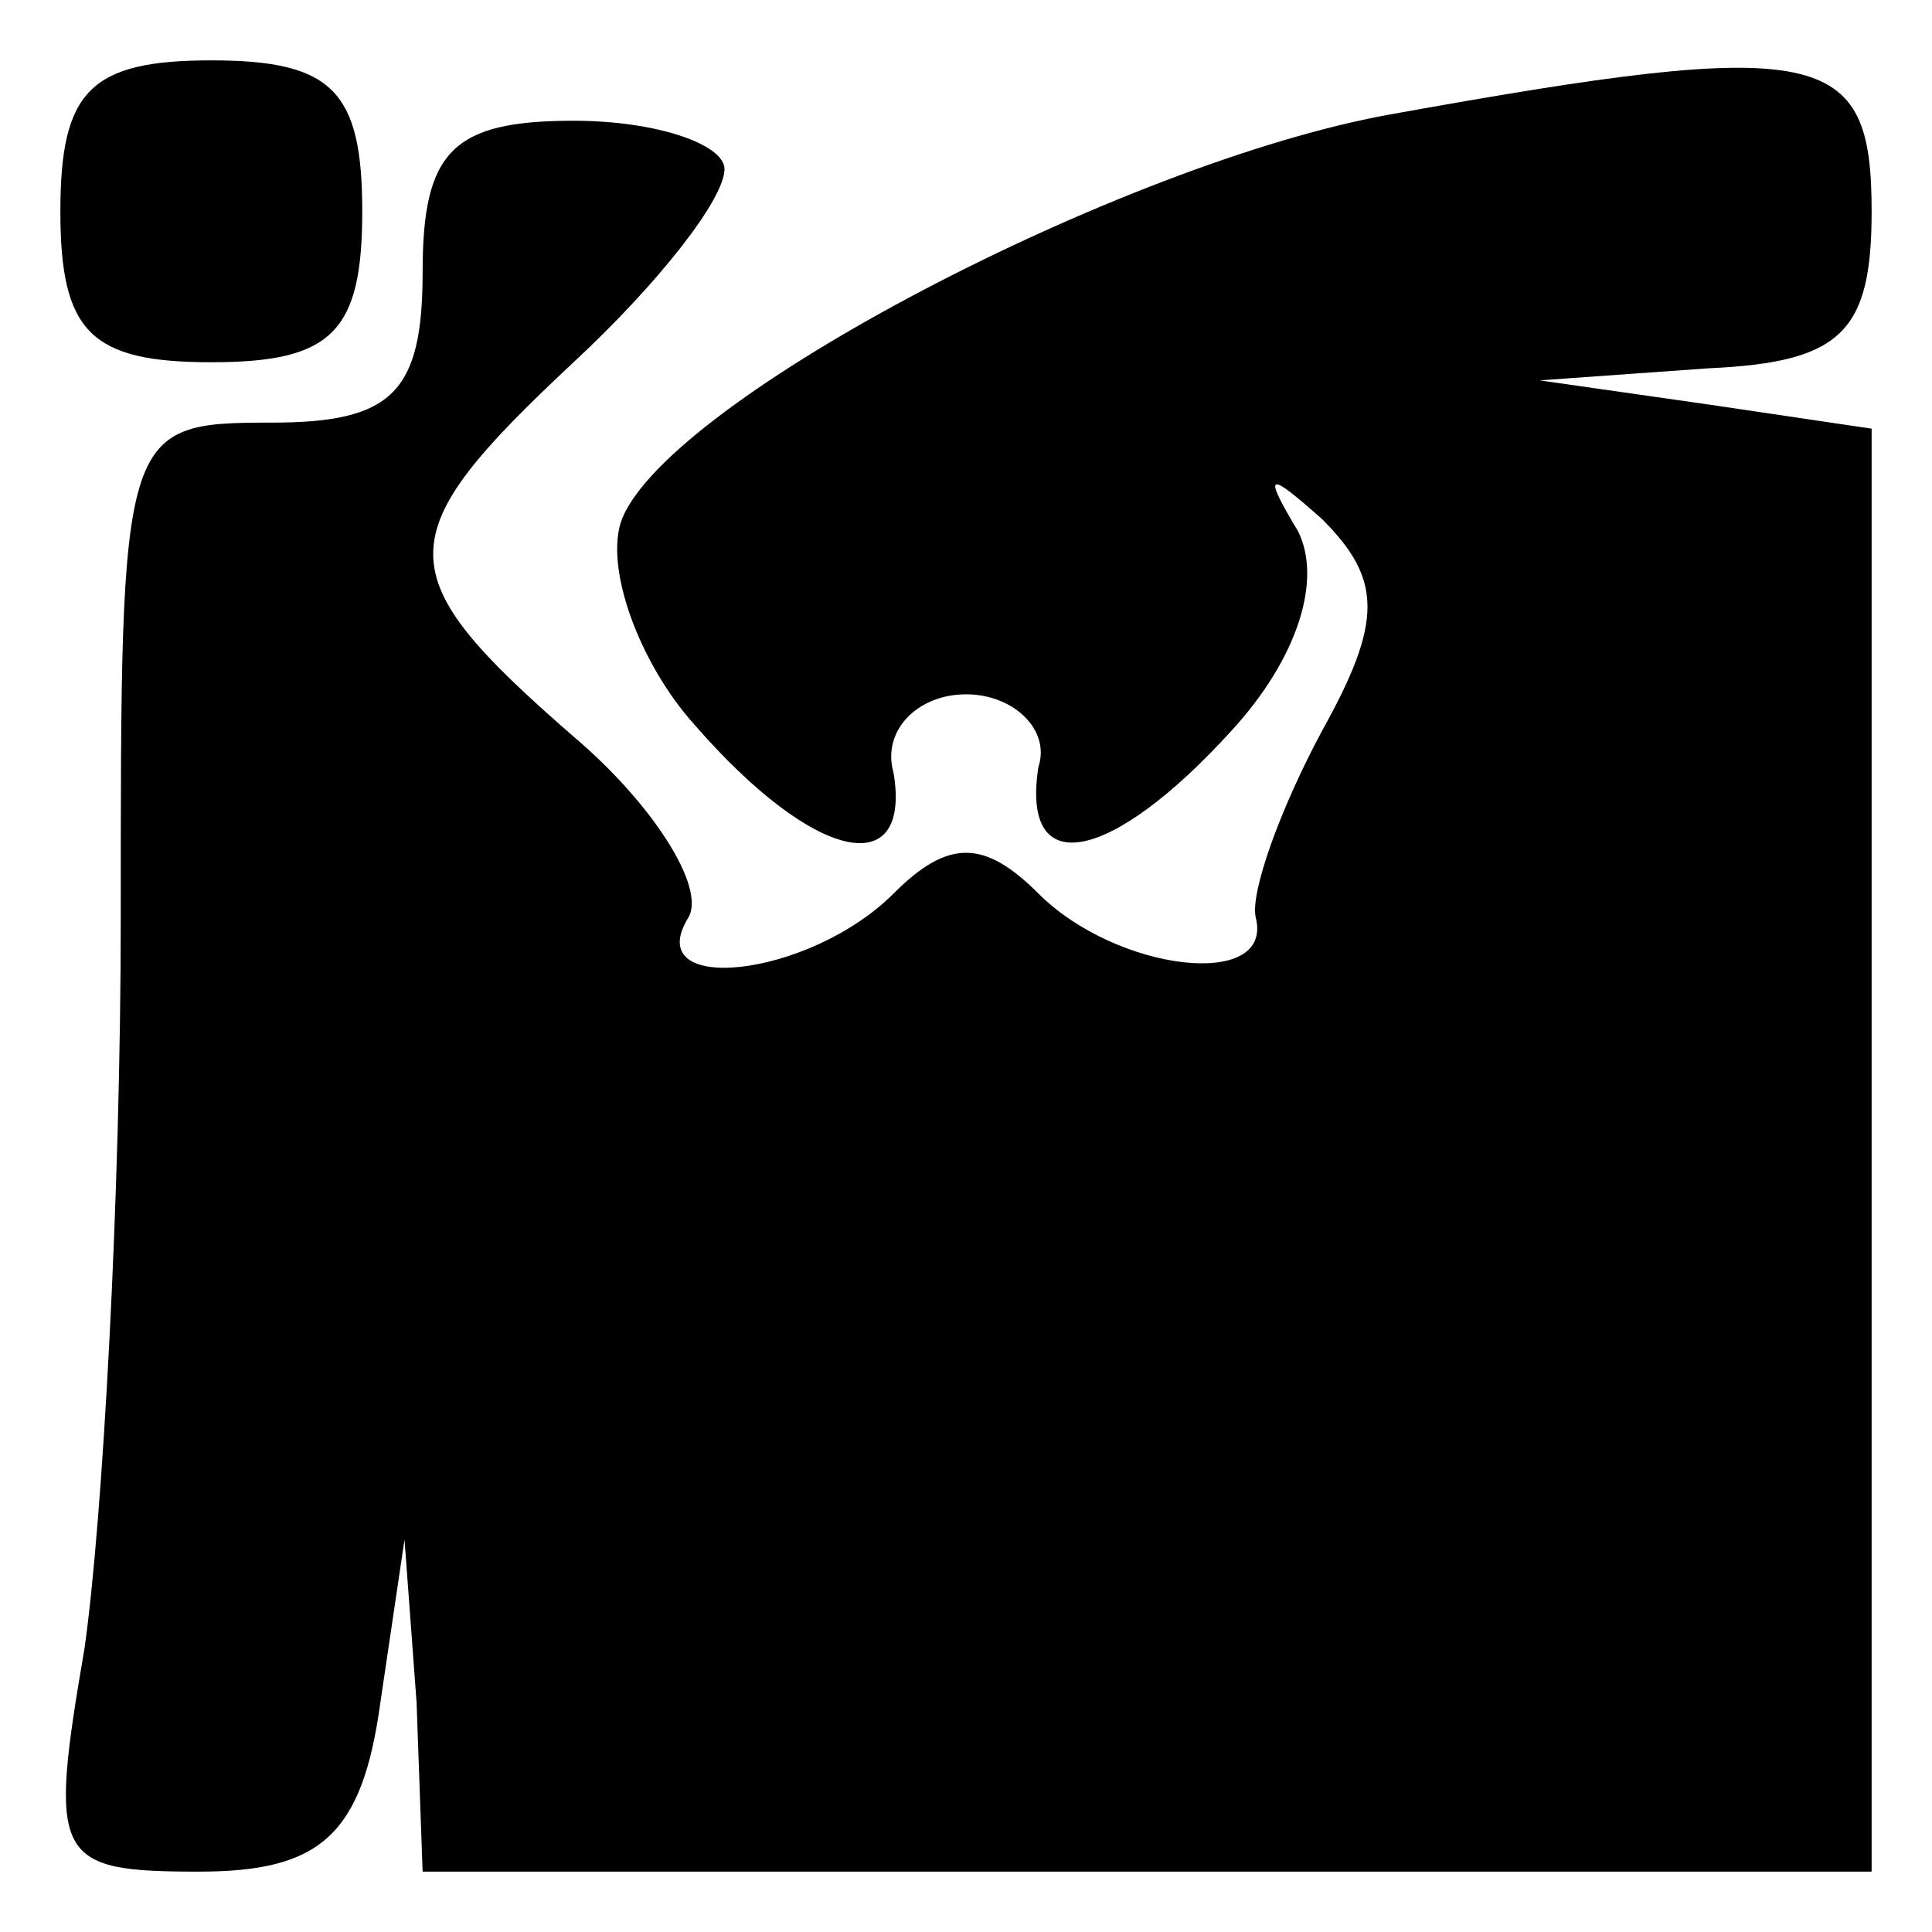 <?xml version="1.0" standalone="no"?>
<!DOCTYPE svg PUBLIC "-//W3C//DTD SVG 20010904//EN"
 "http://www.w3.org/TR/2001/REC-SVG-20010904/DTD/svg10.dtd">
<svg version="1.0" xmlns="http://www.w3.org/2000/svg"
 width="32pt" height="32pt" viewBox="0 0 32 32"
 preserveAspectRatio="xMidYMid meet">
<g transform="translate(0,32) scale(0.1,-0.1)"
fill="#000000" stroke="none">
<path fill="#000000" stroke="none" d="M10 285 c0 -20 5 -25 25 -25 20 0 25 5
25 25 0 20 -5 25 -25 25 -20 0 -25 -5 -25 -25z"/>
<path fill="#000000" stroke="none" d="M230 301 c-44 -8 -119 -47 -127 -67 -3
-8 3 -24 12 -34 20 -23 36 -26 33 -8 -2 7 4 13 12 13 8 0 14 -6 12 -12 -3 -19
12 -16 32 6 11 12 15 25 11 33 -6 10 -5 10 4 2 10 -10 10 -17 0 -35 -7 -13
-12 -27 -11 -31 3 -12 -23 -9 -36 4 -9 9 -15 9 -24 0 -14 -14 -42 -17 -34 -4
3 5 -6 19 -19 30 -31 27 -31 33 0 62 14 13 25 27 25 32 0 4 -11 8 -25 8 -20 0
-25 -5 -25 -25 0 -20 -5 -25 -25 -25 -25 0 -25 -1 -25 -82 0 -46 -3 -100 -6
-121 -6 -35 -5 -37 19 -37 20 0 27 6 30 28 l4 27 2 -27 1 -28 120 0 120 0 0
119 0 120 -27 4 -28 4 28 2 c22 1 27 6 27 26 0 27 -8 29 -80 16z"/>
</g>
</svg>
